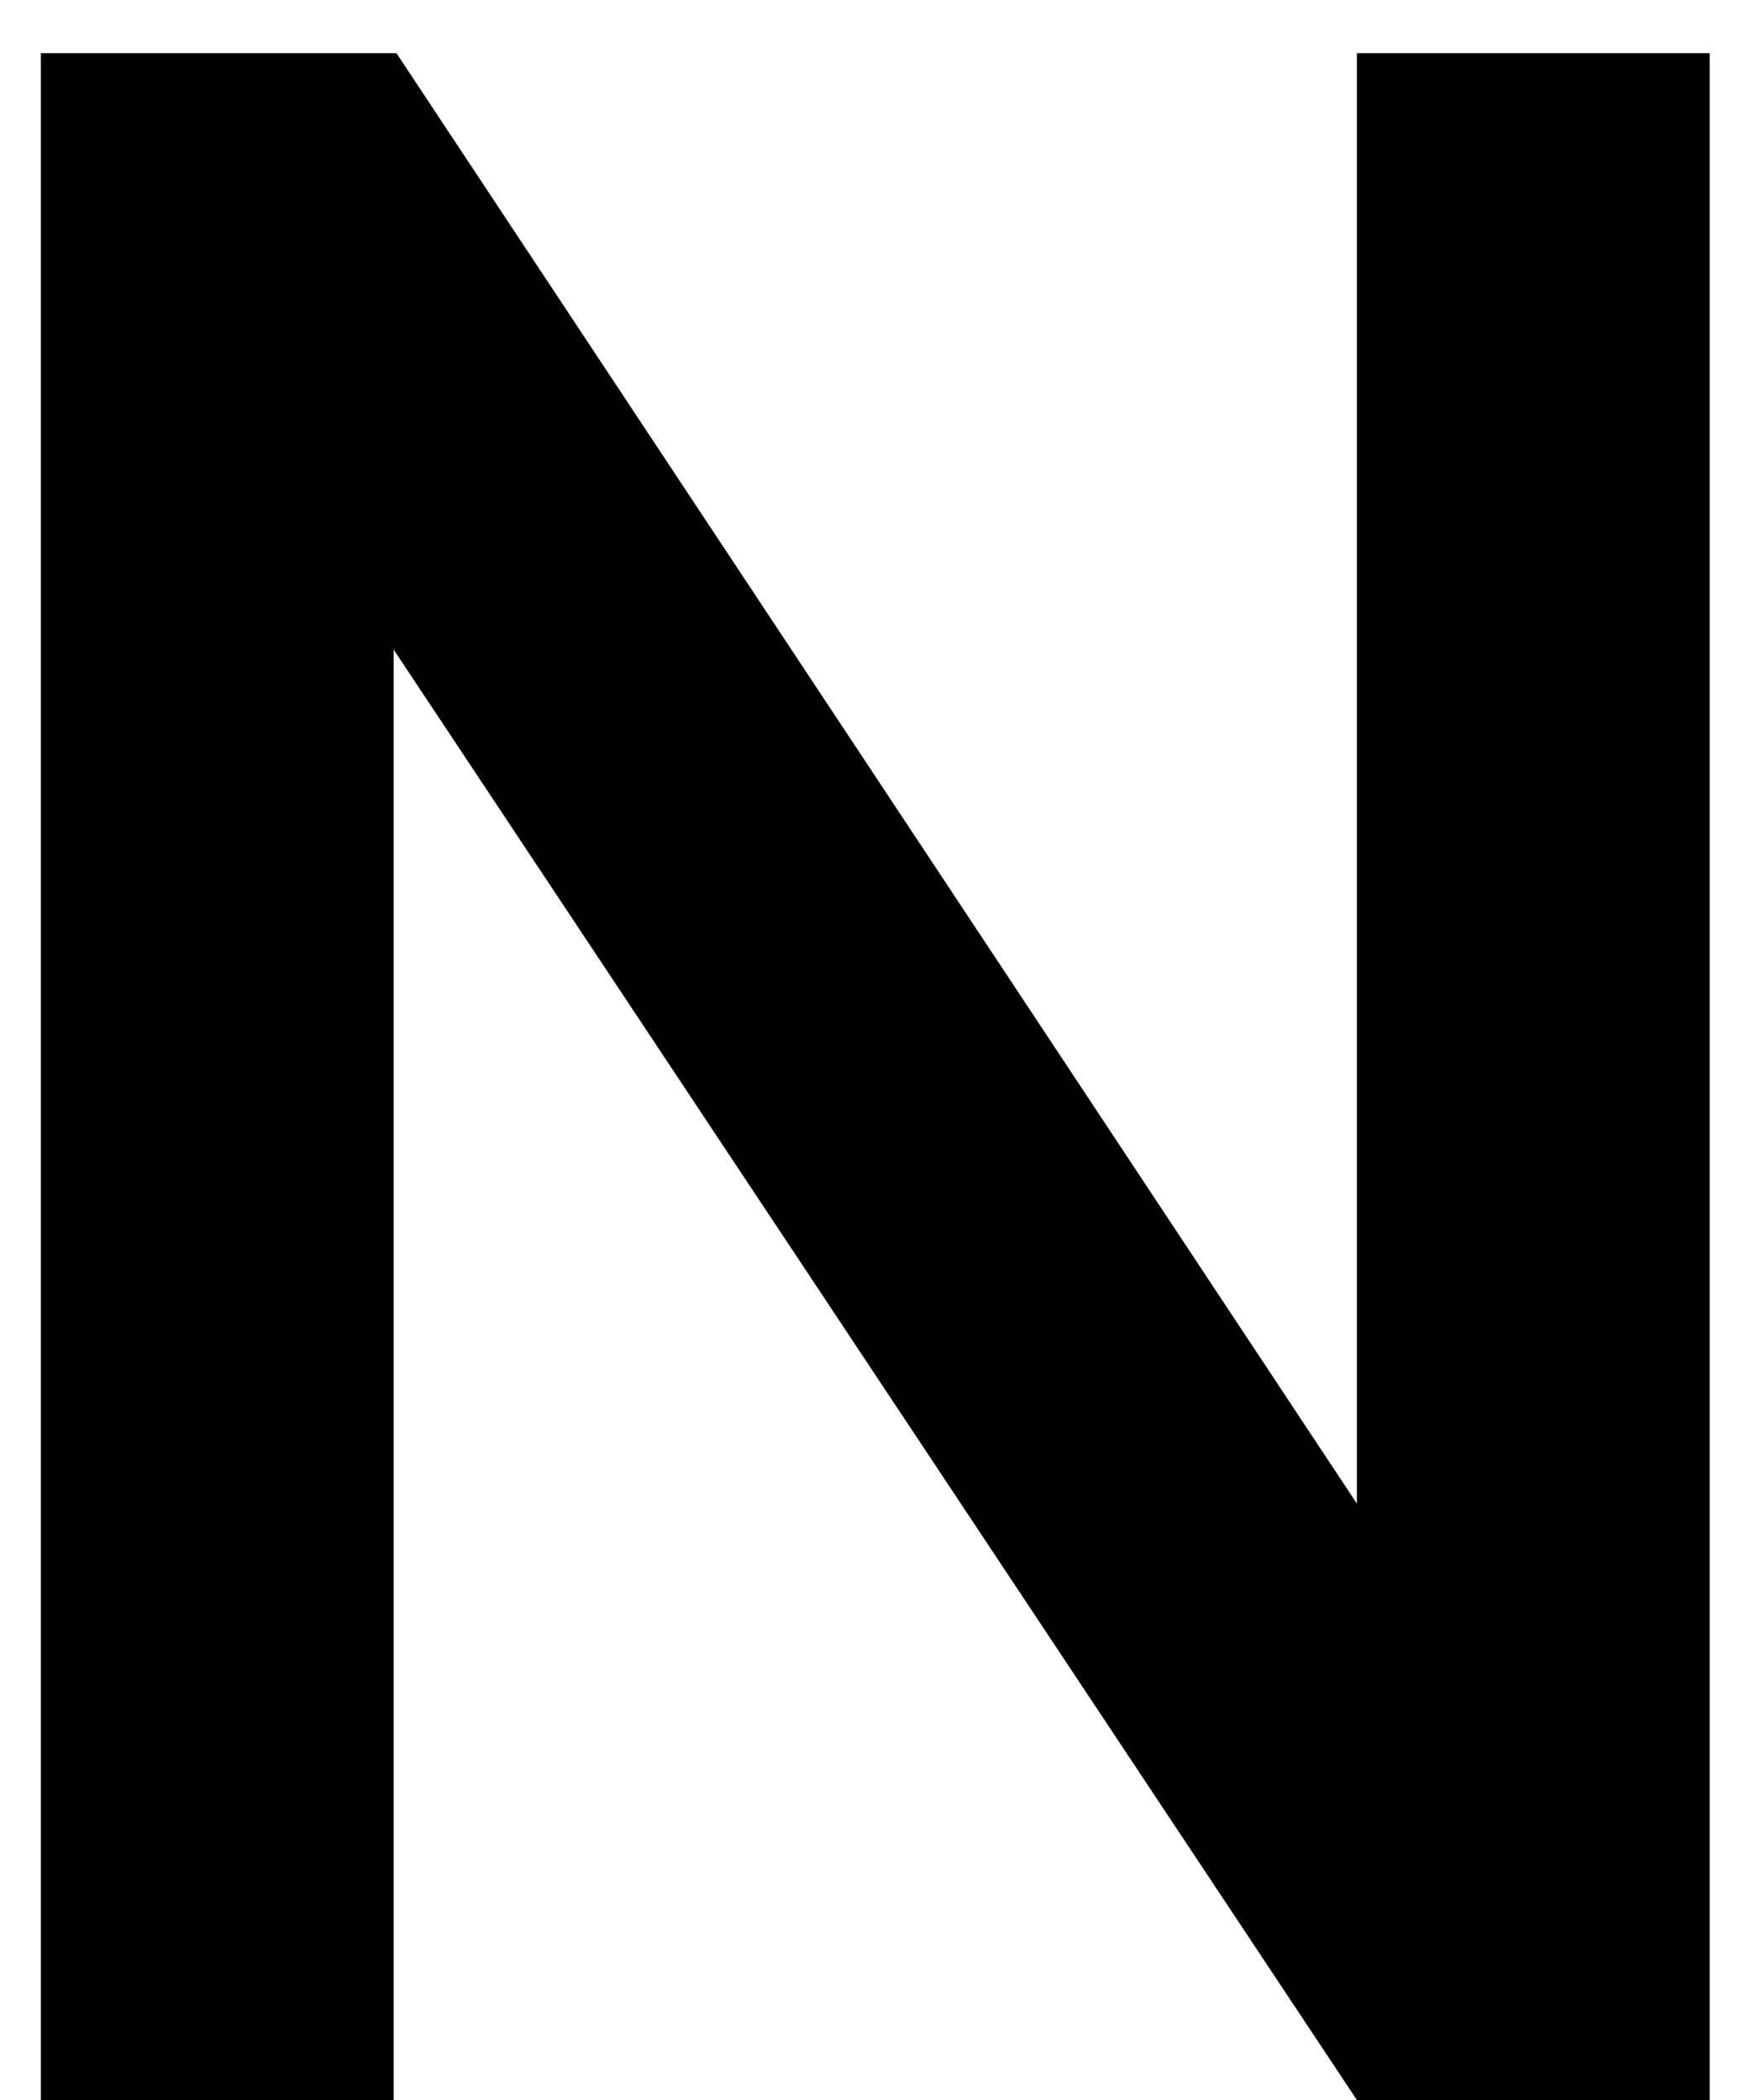 <svg width="25" height="30" viewBox="0 0 25 30" fill="none" xmlns="http://www.w3.org/2000/svg">
<path d="M5.624 30H0.584V0.76H5.664L19.384 21.48V0.76H24.424V30H19.384L5.624 9.28V30Z" fill="black"/>
</svg>
